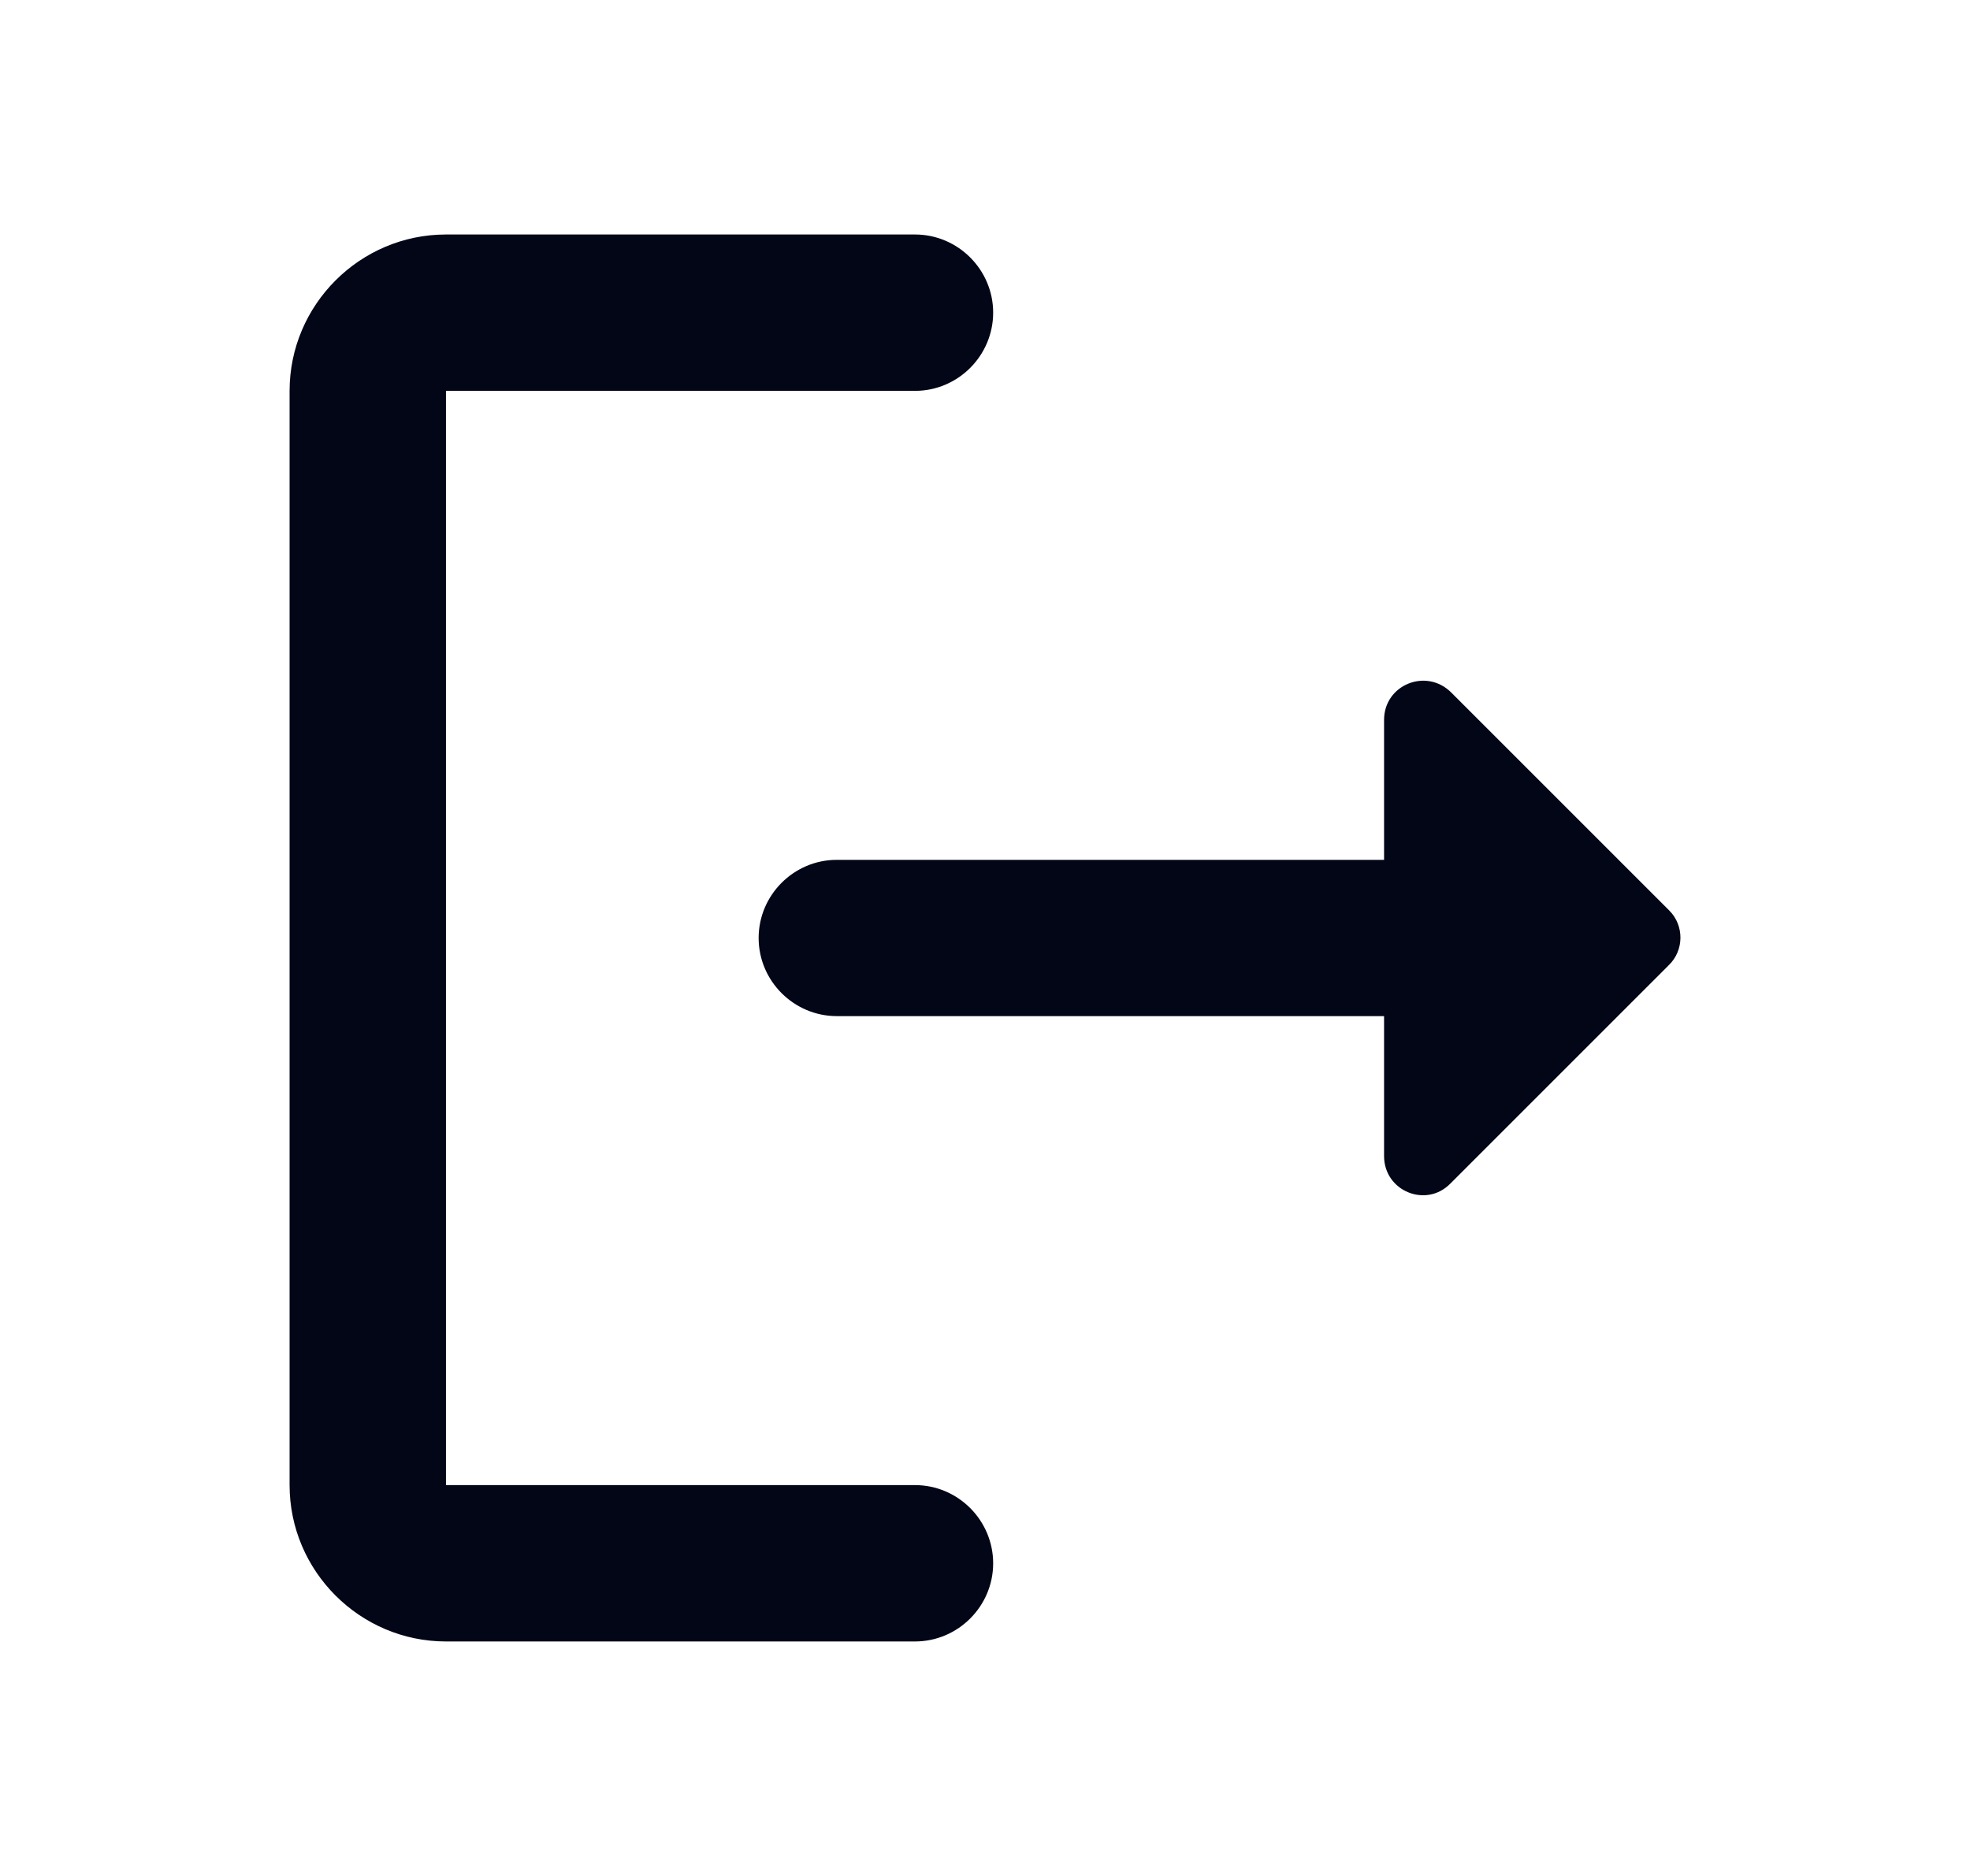 <svg width="21" height="20" viewBox="0 0 21 20" fill="none" xmlns="http://www.w3.org/2000/svg">
<path d="M4.754 4.167H9.754C10.212 4.167 10.587 3.792 10.587 3.333C10.587 2.875 10.212 2.5 9.754 2.5H4.754C3.837 2.5 3.087 3.25 3.087 4.167V15.833C3.087 16.75 3.837 17.5 4.754 17.5H9.754C10.212 17.5 10.587 17.125 10.587 16.667C10.587 16.208 10.212 15.833 9.754 15.833H4.754V4.167Z" fill="#020617"/>
<path d="M17.795 9.708L15.47 7.383C15.204 7.117 14.754 7.3 14.754 7.675V9.167H8.92C8.462 9.167 8.087 9.542 8.087 10C8.087 10.458 8.462 10.833 8.92 10.833H14.754V12.325C14.754 12.7 15.204 12.883 15.462 12.617L17.787 10.292C17.954 10.133 17.954 9.867 17.795 9.708Z" fill="#020617"/>
</svg>
